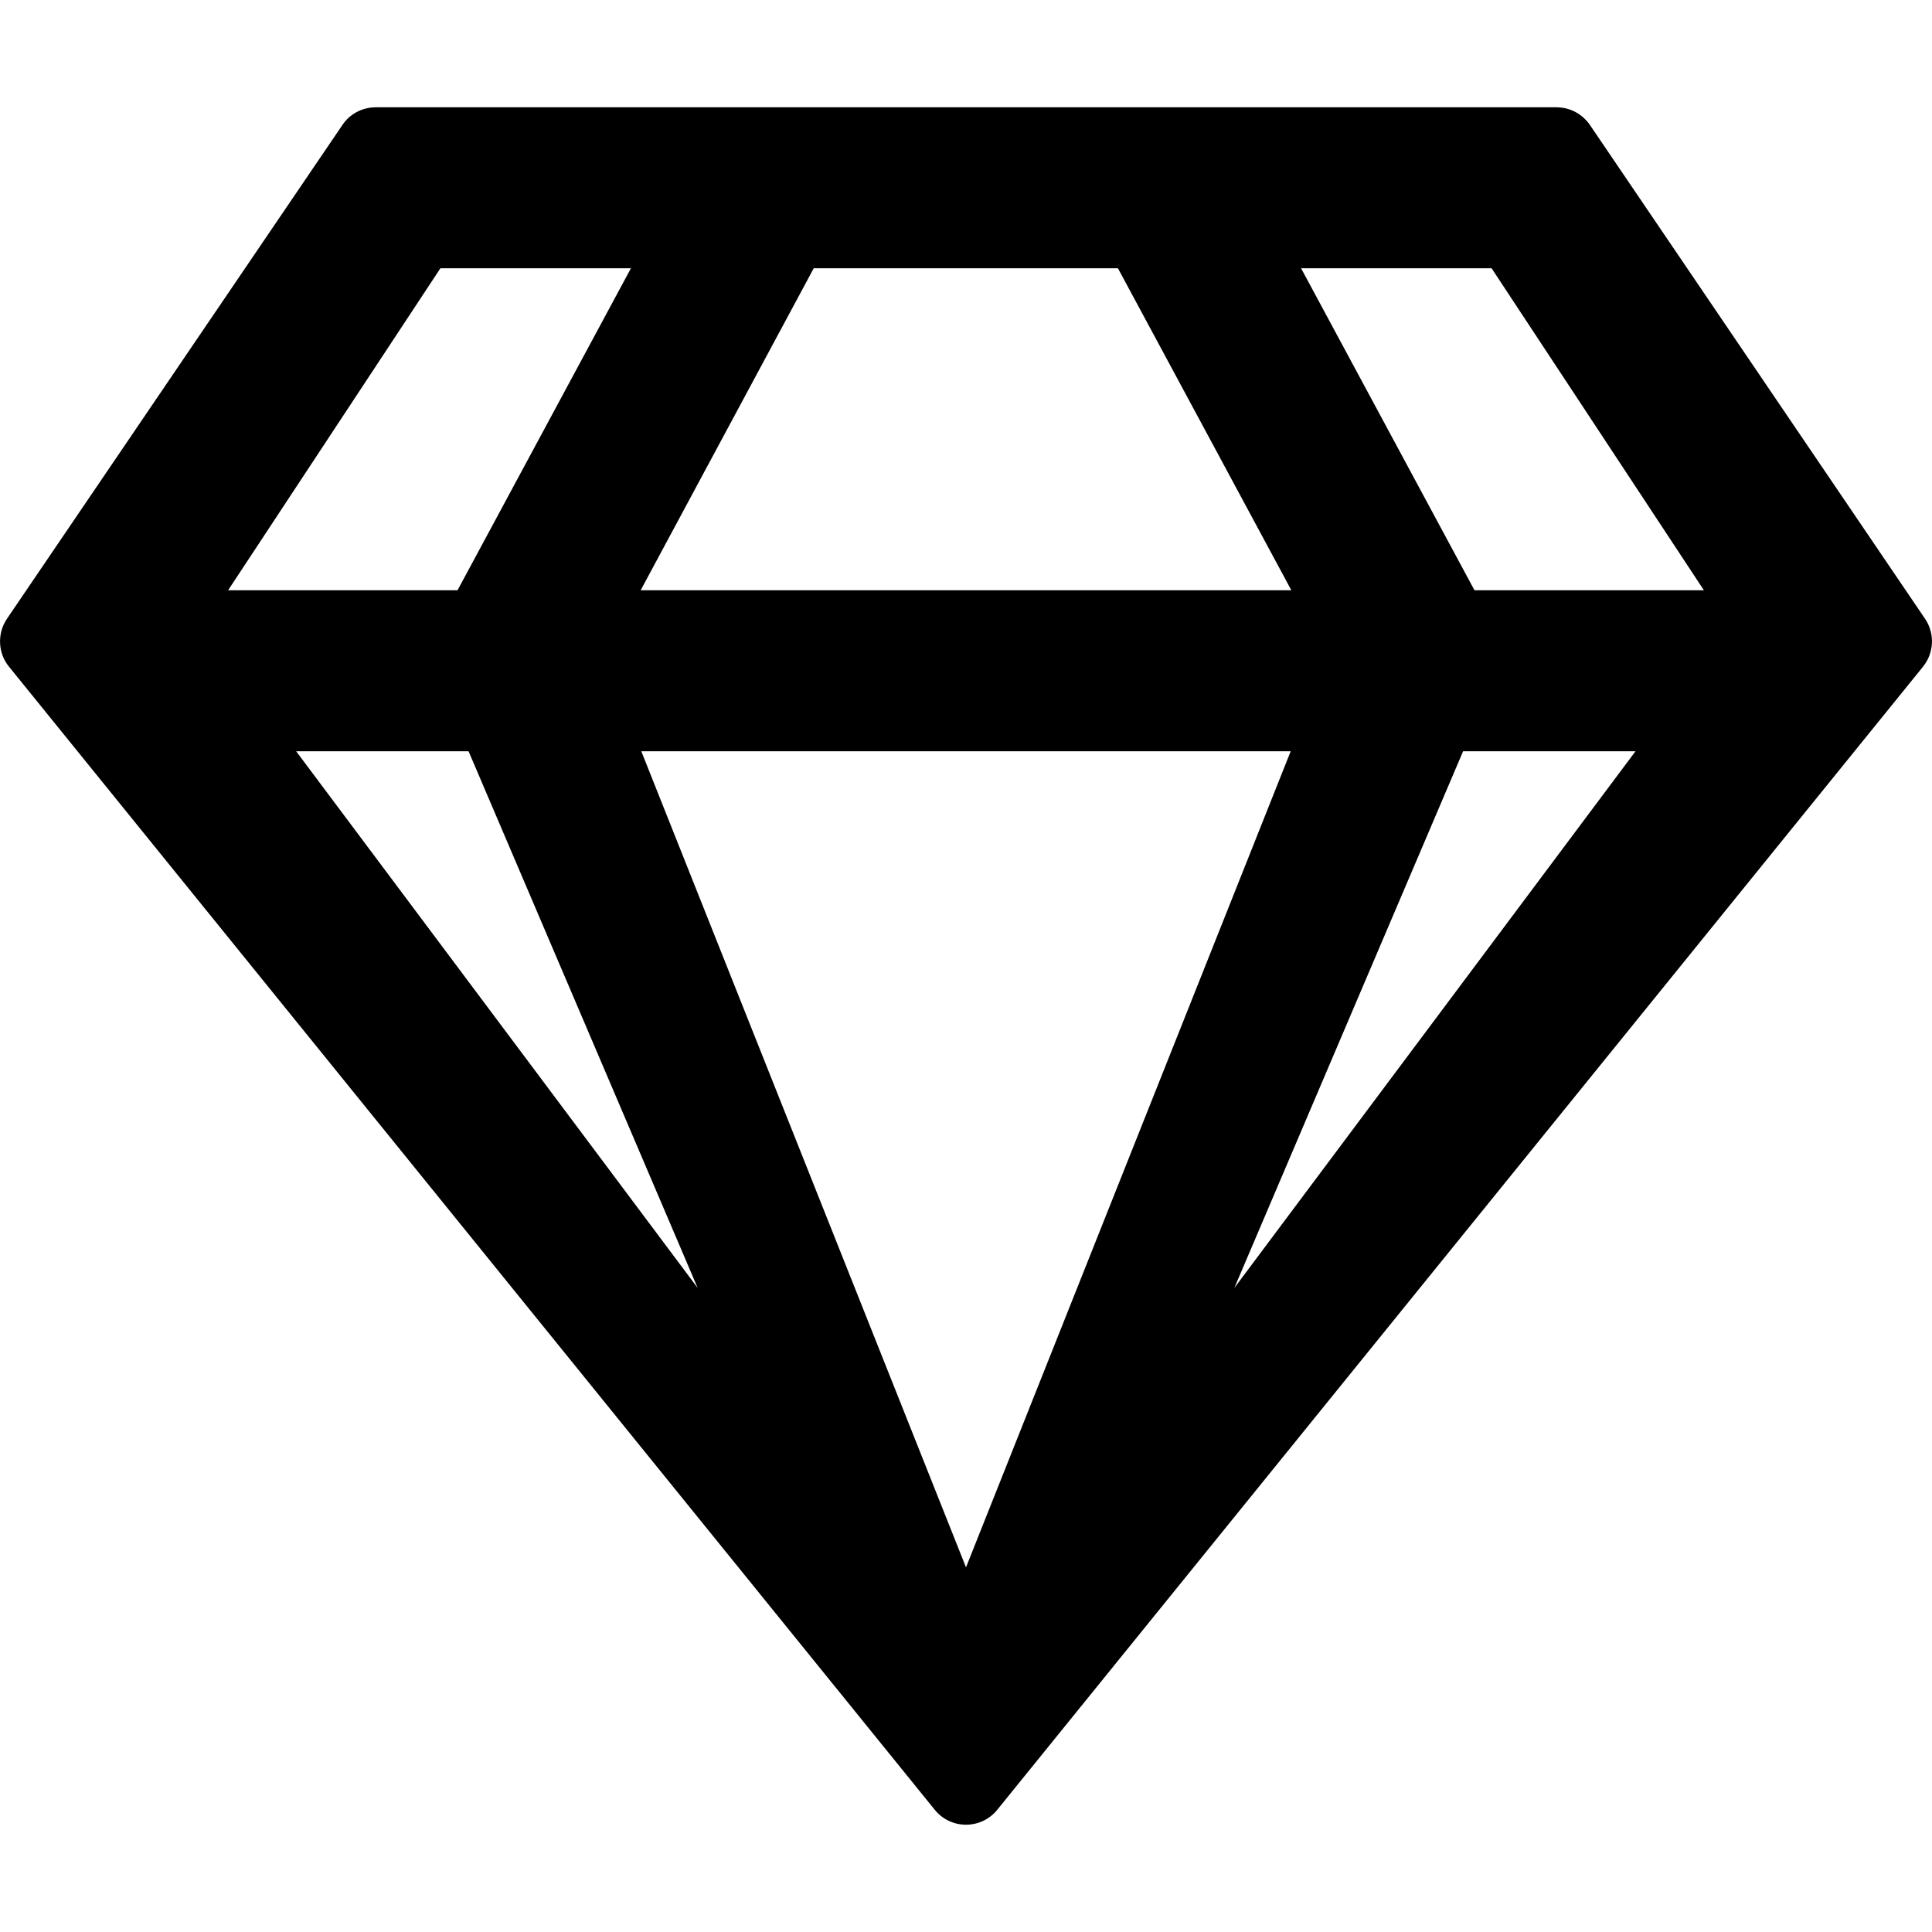 <svg width="576" height="576" xmlns="http://www.w3.org/2000/svg">
 <!-- Font Awesome Free 5.15.1 by @fontawesome - https://fontawesome.com License - https://fontawesome.com/license/free (Icons: CC BY 4.0, Fonts: SIL OFL 1.1, Code: MIT License) -->

 <g>
  <title>Layer 1</title>
  <path stroke-width="0" id="svg_1" d="m464,31.987l-352,0c-4,0 -7.8,2 -10,5.4l-100,147.2c-2.9,4.4 -2.6,10.2 0.7,14.2l276,340.8c4.8,5.9 13.8,5.9 18.6,0l276,-340.8c3.3,-4.1 3.6,-9.8 0.7,-14.2l-99.9,-147.2c-2.3,-3.4 -6,-5.4 -10.1,-5.4zm-19.3,48l63.3,96l-68.4,0l-51.7,-96l56.8,0zm-202.1,0l90.7,0l51.7,96l-194,0l51.6,-96zm-111.3,0l56.8,0l-51.7,96l-68.4,0l63.3,-96zm-43,144l51.4,0l68.3,160l-119.7,-160zm102.9,0l193.6,0l-96.8,243.3l-96.8,-243.3zm176.8,160l68.2,-160l51.4,0l-119.6,160z"/>
 </g>
</svg>